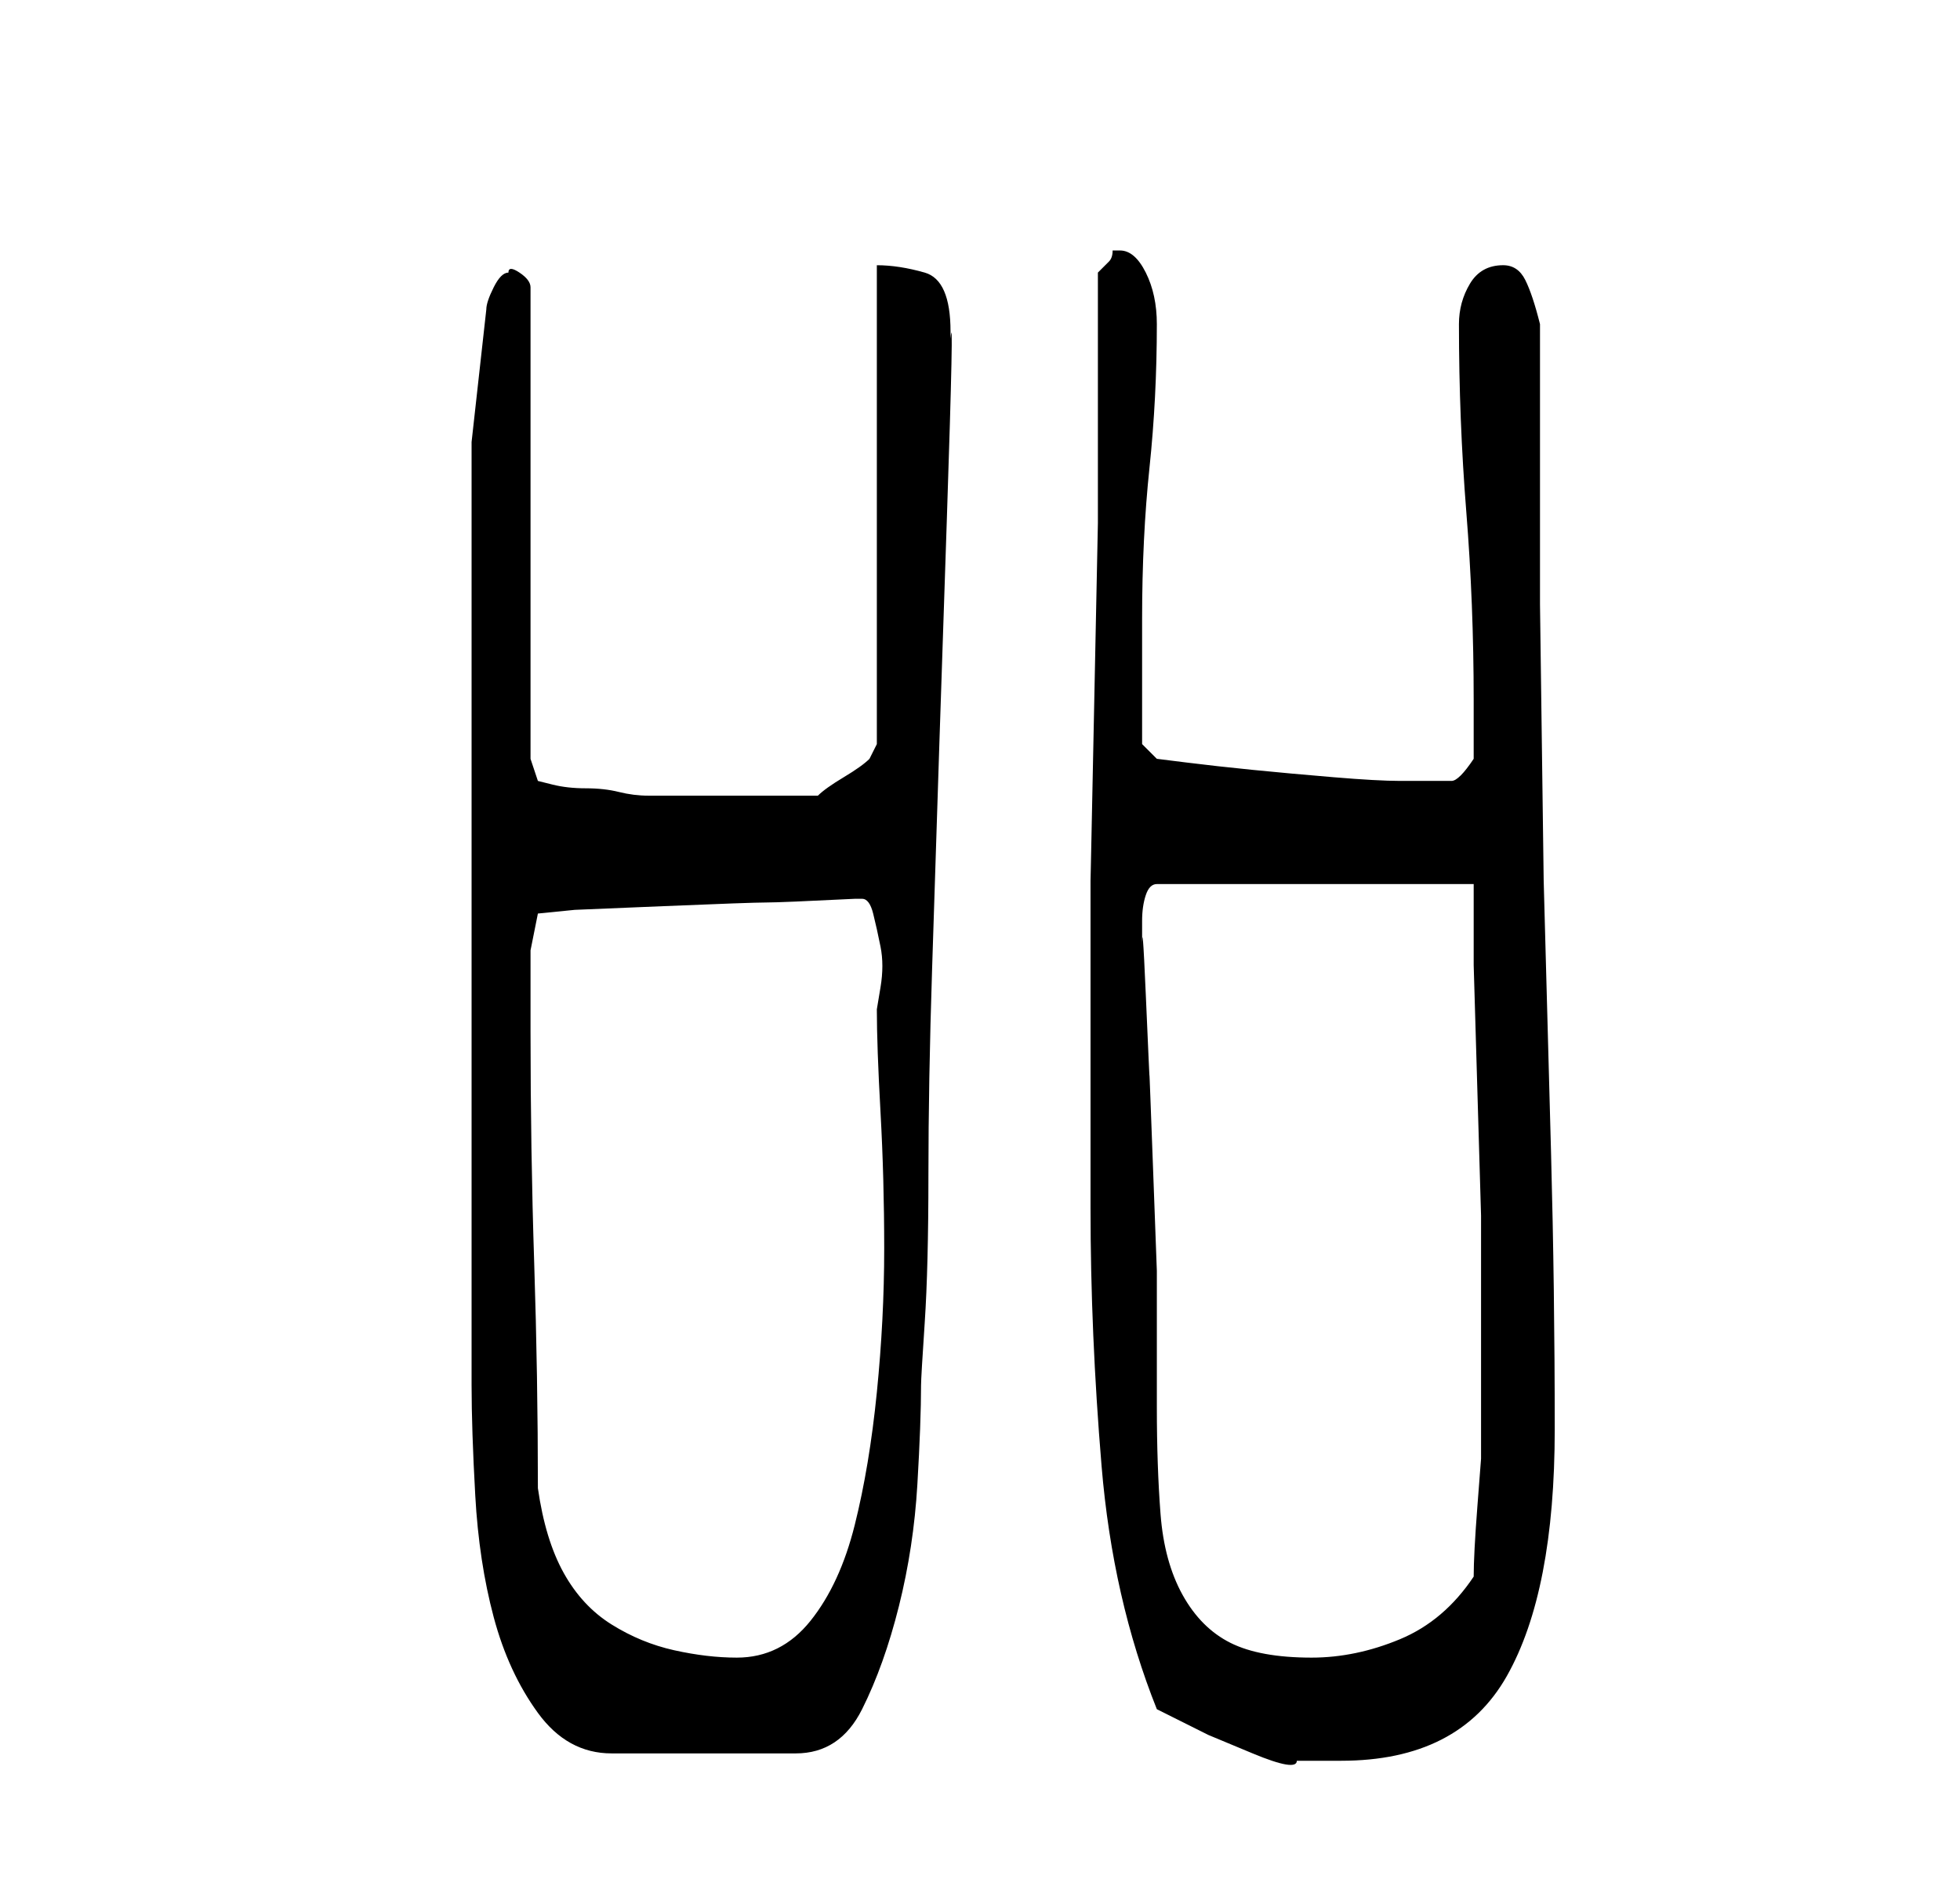 <?xml version="1.0" standalone="no"?>
<!DOCTYPE svg PUBLIC "-//W3C//DTD SVG 1.1//EN" "http://www.w3.org/Graphics/SVG/1.1/DTD/svg11.dtd" >
<svg xmlns="http://www.w3.org/2000/svg" xmlns:xlink="http://www.w3.org/1999/xlink" version="1.1" viewBox="-10 0 266 256">
   <path fill="currentColor"
d="M54 60v128q0 6 0.5 15t2.5 16.5t6 13t10 5.5h25q6 0 9 -6t5 -14t2.5 -16.5t0.5 -13.5q0 -1 0.5 -8.5t0.5 -20t0.5 -28l1 -31t1 -30t0.5 -24.5v-1q0 -7 -3.5 -8t-6.5 -1v65l-0.5 1l-0.5 1q-1 1 -3.5 2.5t-3.5 2.5h-11h-12q-2 0 -4 -0.5t-4.5 -0.5t-4.5 -0.5l-2 -0.5l-1 -3
v-64q0 -1 -1.5 -2t-1.5 0q-1 0 -2 2t-1 3zM147 232l7 3.5t6 2.5t6 1h6q16 0 22.5 -11.5t6.5 -33.5q0 -19 -0.5 -37.5l-1 -37t-0.5 -37.5v-38q-1 -4 -2 -6t-3 -2q-3 0 -4.5 2.5t-1.5 5.5q0 13 1 25.5t1 25.5v8q-2 3 -3 3h-3h-4q-3 0 -9 -0.5t-11 -1t-9 -1l-4 -0.5l-2 -2v-2
v-5v-6v-4q0 -11 1 -20.5t1 -19.5q0 -4 -1.5 -7t-3.5 -3h-1q0 1 -0.5 1.5l-1.5 1.5v13v21t-0.5 24.5t-0.5 24v20.5v14v10q0 17 1.5 35t7.5 33zM62 140v-11l1 -5l5 -0.5t12 -0.5t14 -0.5t12 -0.5h1q1 0 1.5 2t1 4.5t0 5.5l-0.5 3q0 5 0.5 14t0.5 18.5t-1 19.5t-3 18t-6 13
t-10 5q-4 0 -8.5 -1t-8.5 -3.5t-6.5 -7t-3.5 -11.5q0 -15 -0.5 -30.5t-0.5 -31.5zM145 125q0 -2 0.5 -3.5t1.5 -1.5h43v11t0.5 17t0.5 17v12v8v7.5v5.5t-0.5 6.5t-0.5 9.5q-4 6 -10 8.5t-12 2.5q-7 0 -11 -2t-6.5 -6.5t-3 -11t-0.5 -14.5v-7v-11.5t-0.5 -13.5t-0.5 -13
t-0.5 -11t-0.5 -6v-4z" />
</svg>
